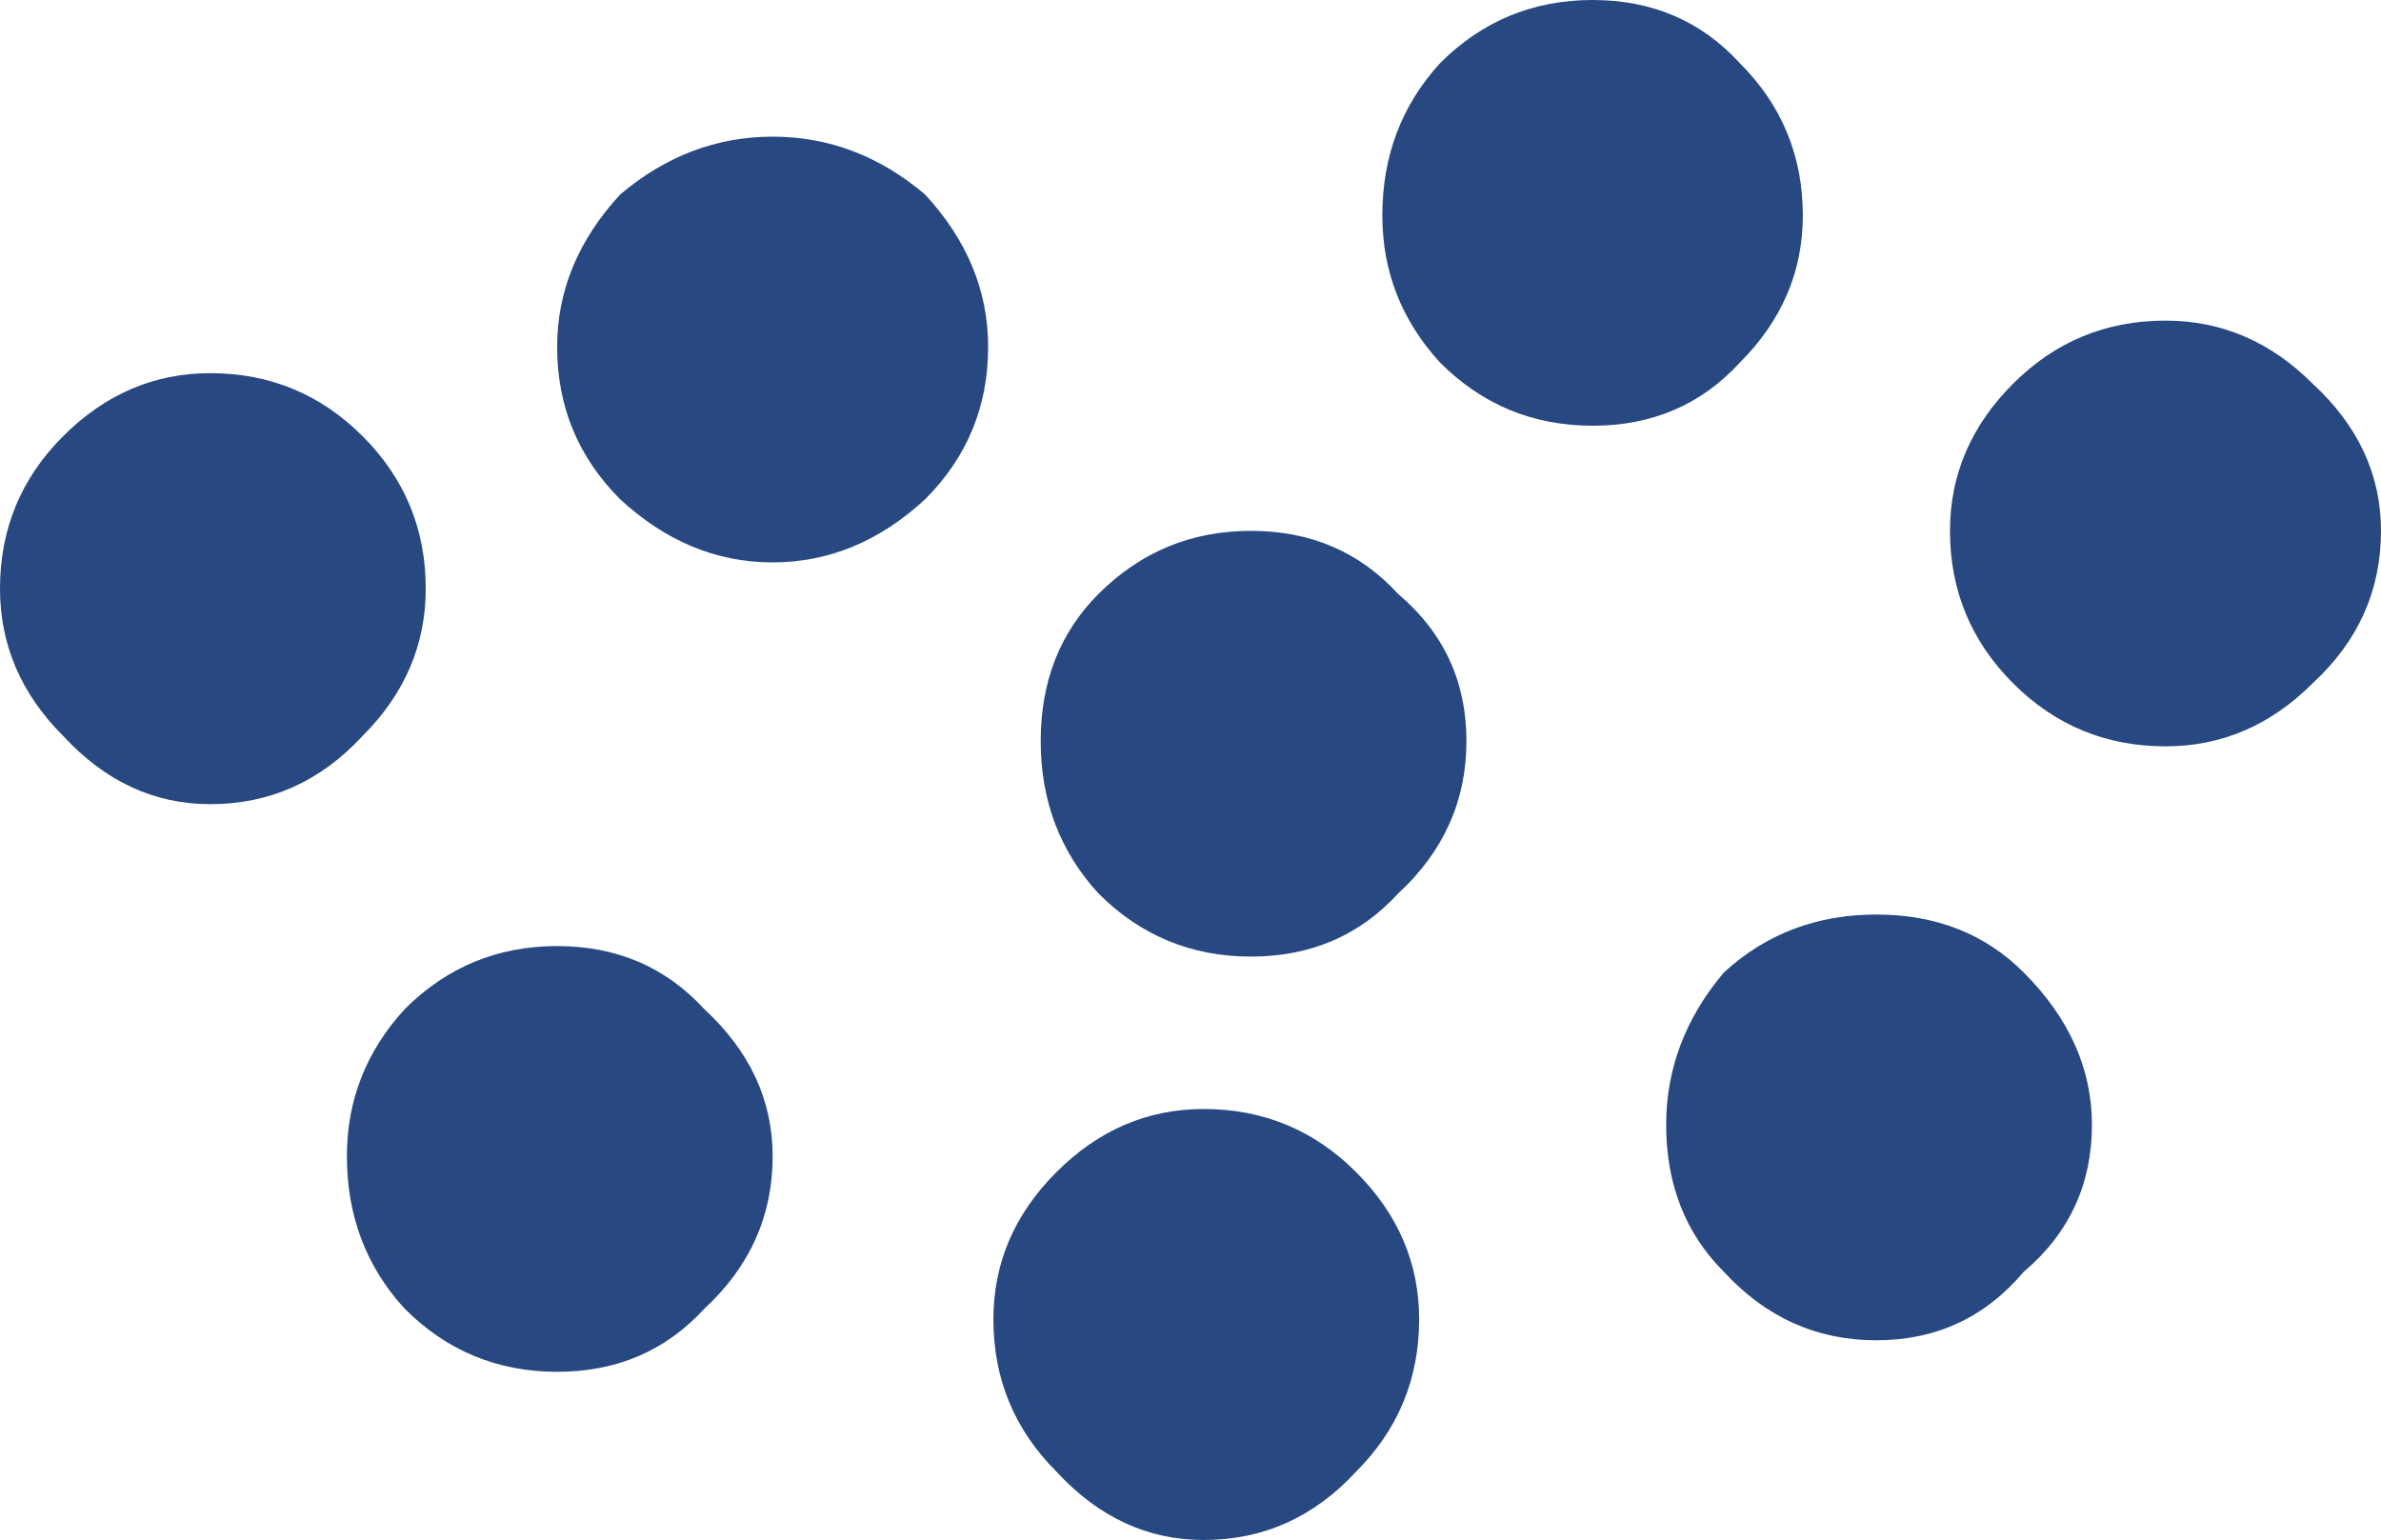 <?xml version="1.0" encoding="UTF-8" standalone="no"?>
<svg xmlns:xlink="http://www.w3.org/1999/xlink" height="14.65px" width="22.65px" xmlns="http://www.w3.org/2000/svg">
  <g transform="matrix(1.0, 0.0, 0.0, 1.0, 11.3, 7.3)">
    <path d="M5.85 -5.25 Q5.85 -4.45 5.25 -3.85 4.7 -3.25 3.85 -3.25 3.0 -3.25 2.4 -3.85 1.85 -4.45 1.85 -5.25 1.85 -6.1 2.4 -6.7 3.0 -7.3 3.85 -7.3 4.7 -7.3 5.25 -6.7 5.85 -6.1 5.85 -5.25 M2.65 -0.25 Q2.65 0.6 2.0 1.2 1.45 1.8 0.6 1.8 -0.25 1.8 -0.85 1.2 -1.4 0.6 -1.4 -0.25 -1.4 -1.1 -0.85 -1.65 -0.25 -2.25 0.6 -2.25 1.45 -2.25 2.0 -1.65 2.65 -1.1 2.65 -0.25 M11.35 -2.25 Q11.35 -1.4 10.7 -0.8 10.1 -0.2 9.3 -0.2 8.45 -0.2 7.85 -0.8 7.25 -1.4 7.25 -2.25 7.25 -3.05 7.85 -3.65 8.45 -4.25 9.3 -4.25 10.1 -4.25 10.7 -3.65 11.35 -3.05 11.35 -2.25 M8.6 3.4 Q8.6 4.25 7.95 4.8 7.4 5.45 6.55 5.45 5.7 5.45 5.1 4.8 4.55 4.25 4.55 3.4 4.55 2.6 5.1 1.95 5.7 1.4 6.55 1.4 7.4 1.4 7.95 1.95 8.6 2.6 8.6 3.4 M2.2 5.25 Q2.2 6.1 1.6 6.7 1.0 7.35 0.15 7.35 -0.65 7.35 -1.25 6.7 -1.85 6.1 -1.85 5.25 -1.85 4.45 -1.25 3.85 -0.65 3.25 0.15 3.25 1.0 3.25 1.6 3.85 2.2 4.45 2.2 5.25 M-7.25 -1.7 Q-7.25 -0.9 -7.85 -0.3 -8.45 0.35 -9.3 0.35 -10.1 0.35 -10.7 -0.3 -11.3 -0.9 -11.3 -1.7 -11.3 -2.55 -10.7 -3.15 -10.1 -3.75 -9.3 -3.75 -8.45 -3.75 -7.85 -3.15 -7.25 -2.55 -7.25 -1.7 M-1.9 -4.0 Q-1.9 -3.15 -2.5 -2.55 -3.15 -1.95 -3.95 -1.95 -4.75 -1.95 -5.4 -2.55 -6.0 -3.15 -6.0 -4.0 -6.0 -4.8 -5.4 -5.45 -4.75 -6.0 -3.95 -6.0 -3.15 -6.0 -2.5 -5.45 -1.9 -4.8 -1.9 -4.0 M-3.95 3.7 Q-3.95 4.55 -4.6 5.15 -5.15 5.75 -6.0 5.75 -6.85 5.75 -7.45 5.15 -8.0 4.55 -8.0 3.7 -8.0 2.9 -7.45 2.3 -6.85 1.7 -6.0 1.7 -5.15 1.7 -4.6 2.3 -3.95 2.9 -3.95 3.7" fill="#274880" fill-rule="evenodd" stroke="none"/>
  </g>
</svg>

